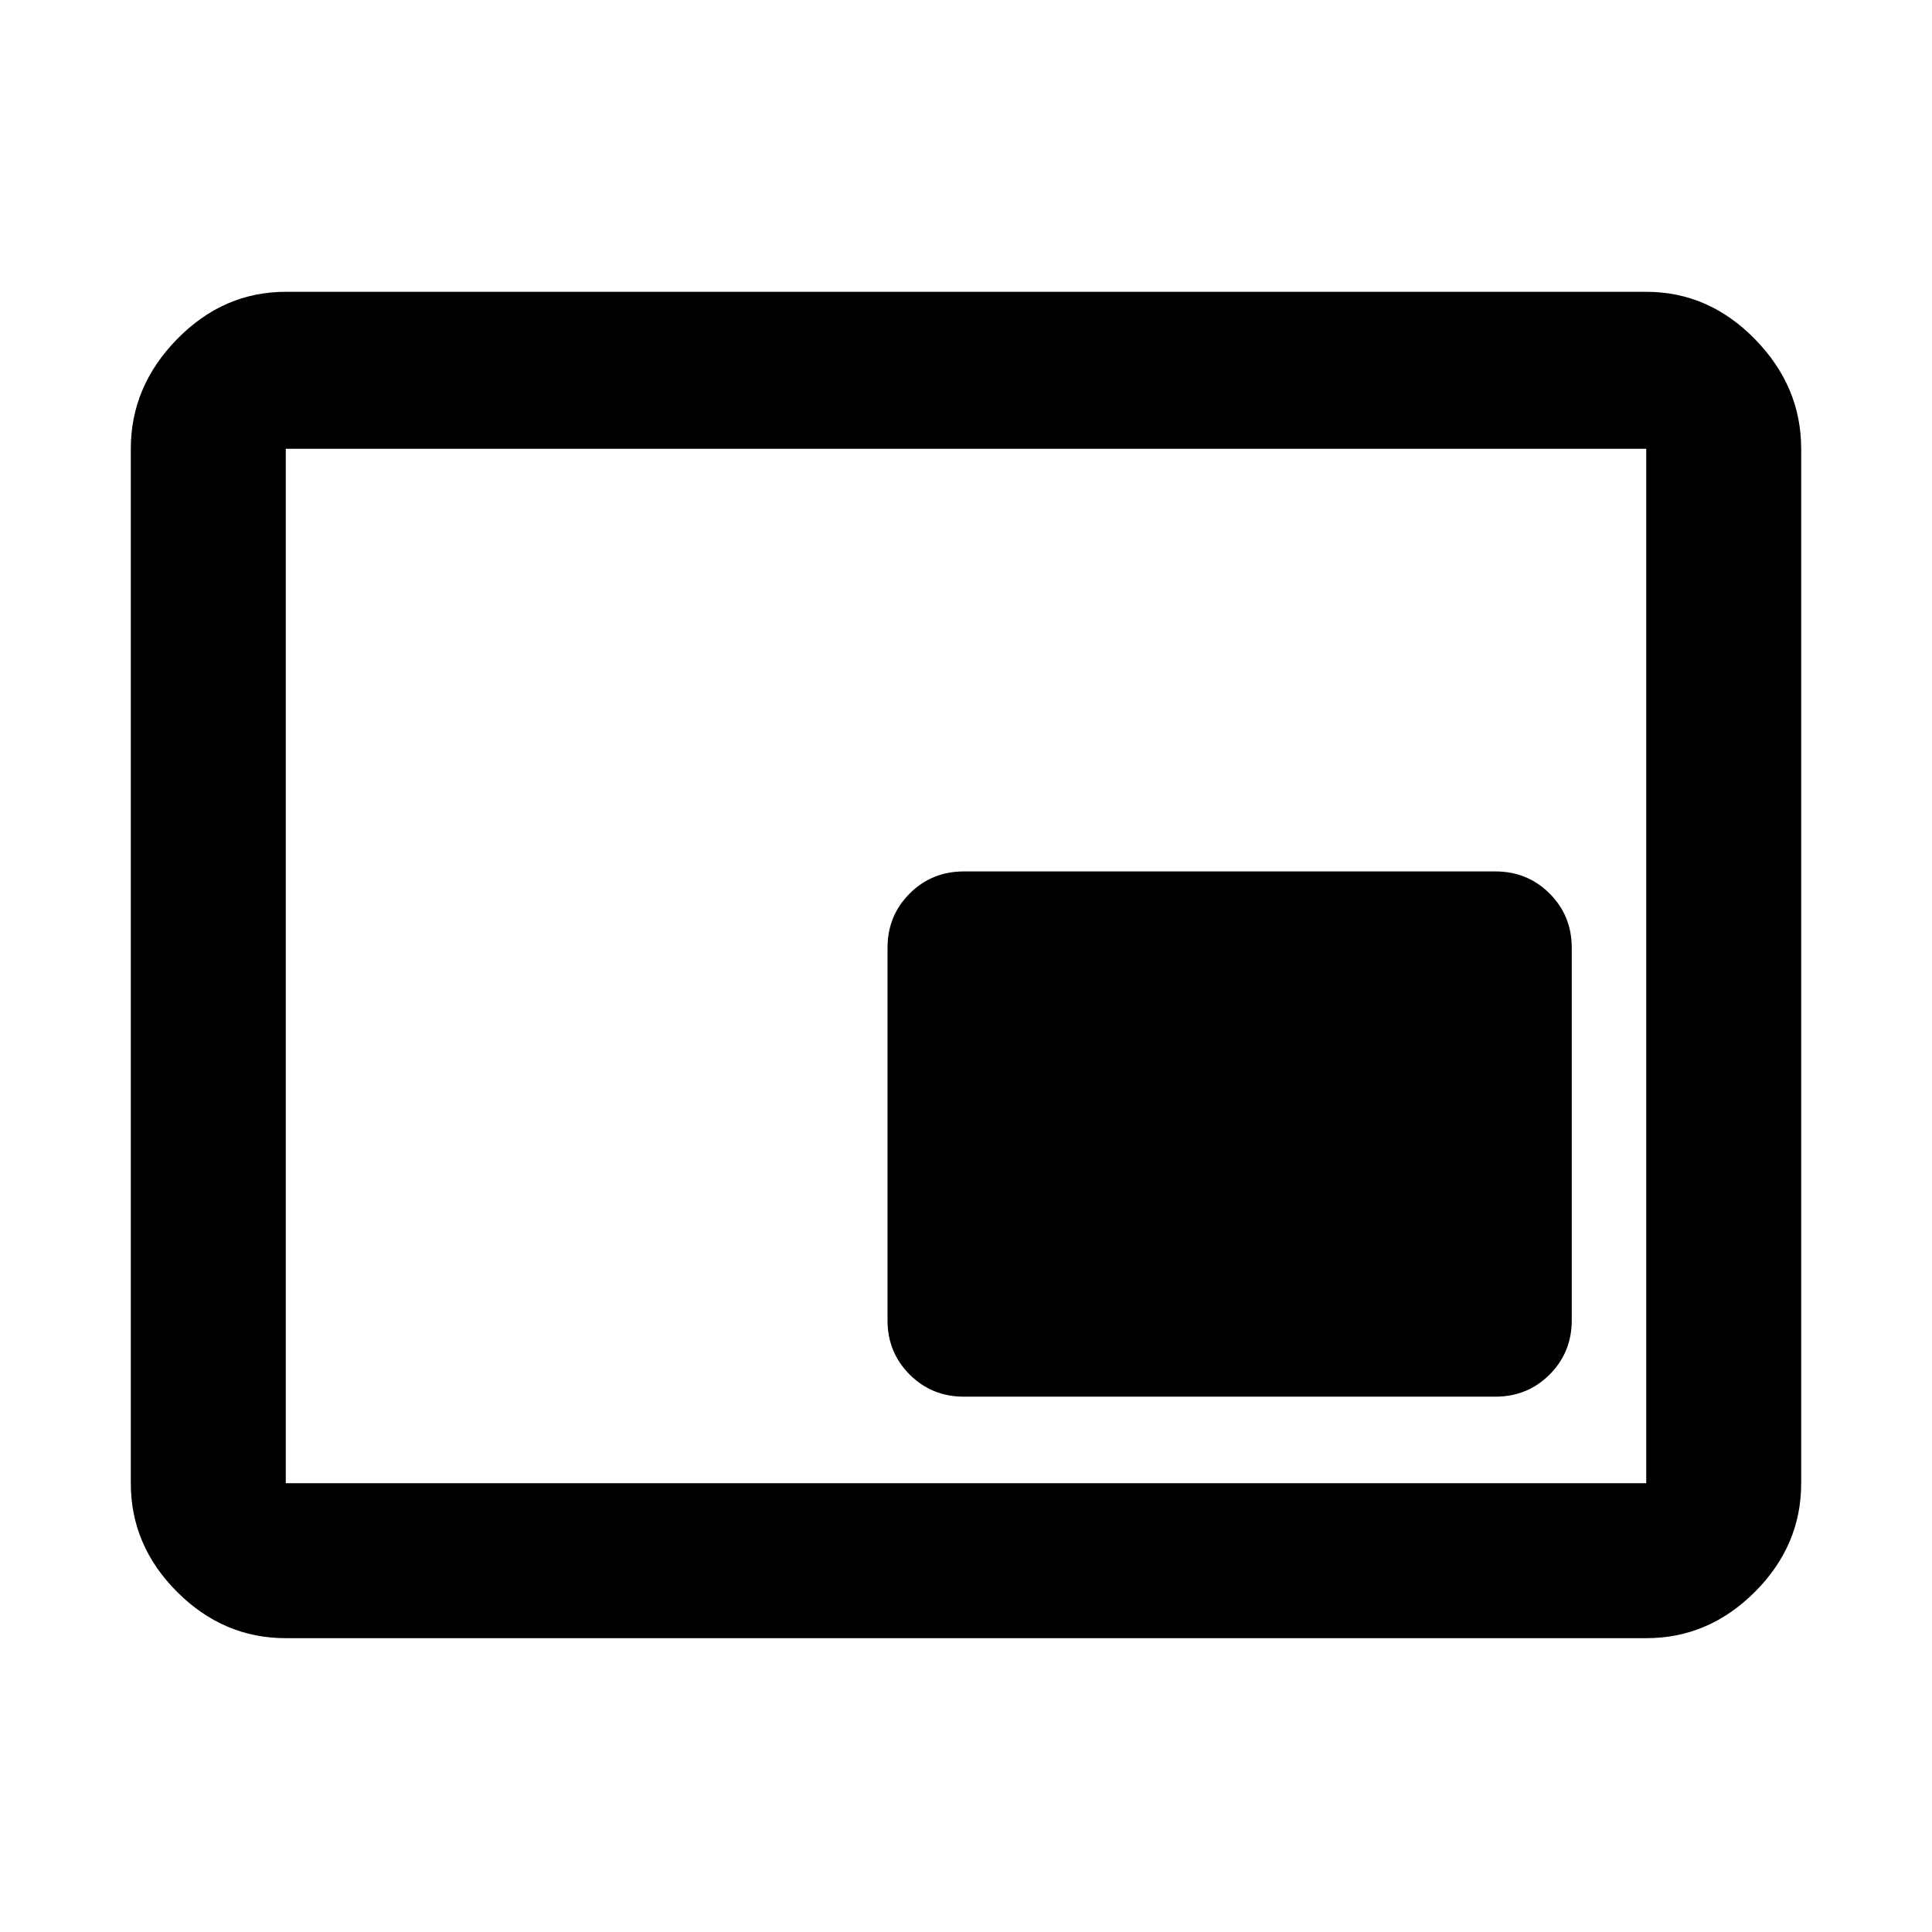 <svg xmlns="http://www.w3.org/2000/svg" height="48" width="48"><path d="M23.95 34.7h13.2q.8 0 1.35-.55t.55-1.35v-9.25q0-.8-.55-1.35t-1.35-.55h-13.2q-.8 0-1.35.55t-.55 1.35v9.25q0 .8.55 1.35t1.35.55Zm-16.85 6q-1.55 0-2.7-1.15-1.15-1.15-1.15-2.7v-25.7q0-1.55 1.15-2.725T7.1 7.25h33.8q1.55 0 2.7 1.175 1.15 1.175 1.15 2.725v25.7q0 1.55-1.15 2.7-1.15 1.15-2.7 1.15Zm0-3.85v-25.7 25.7Zm0 0h33.8v-25.7H7.1v25.7Z"/></svg>
